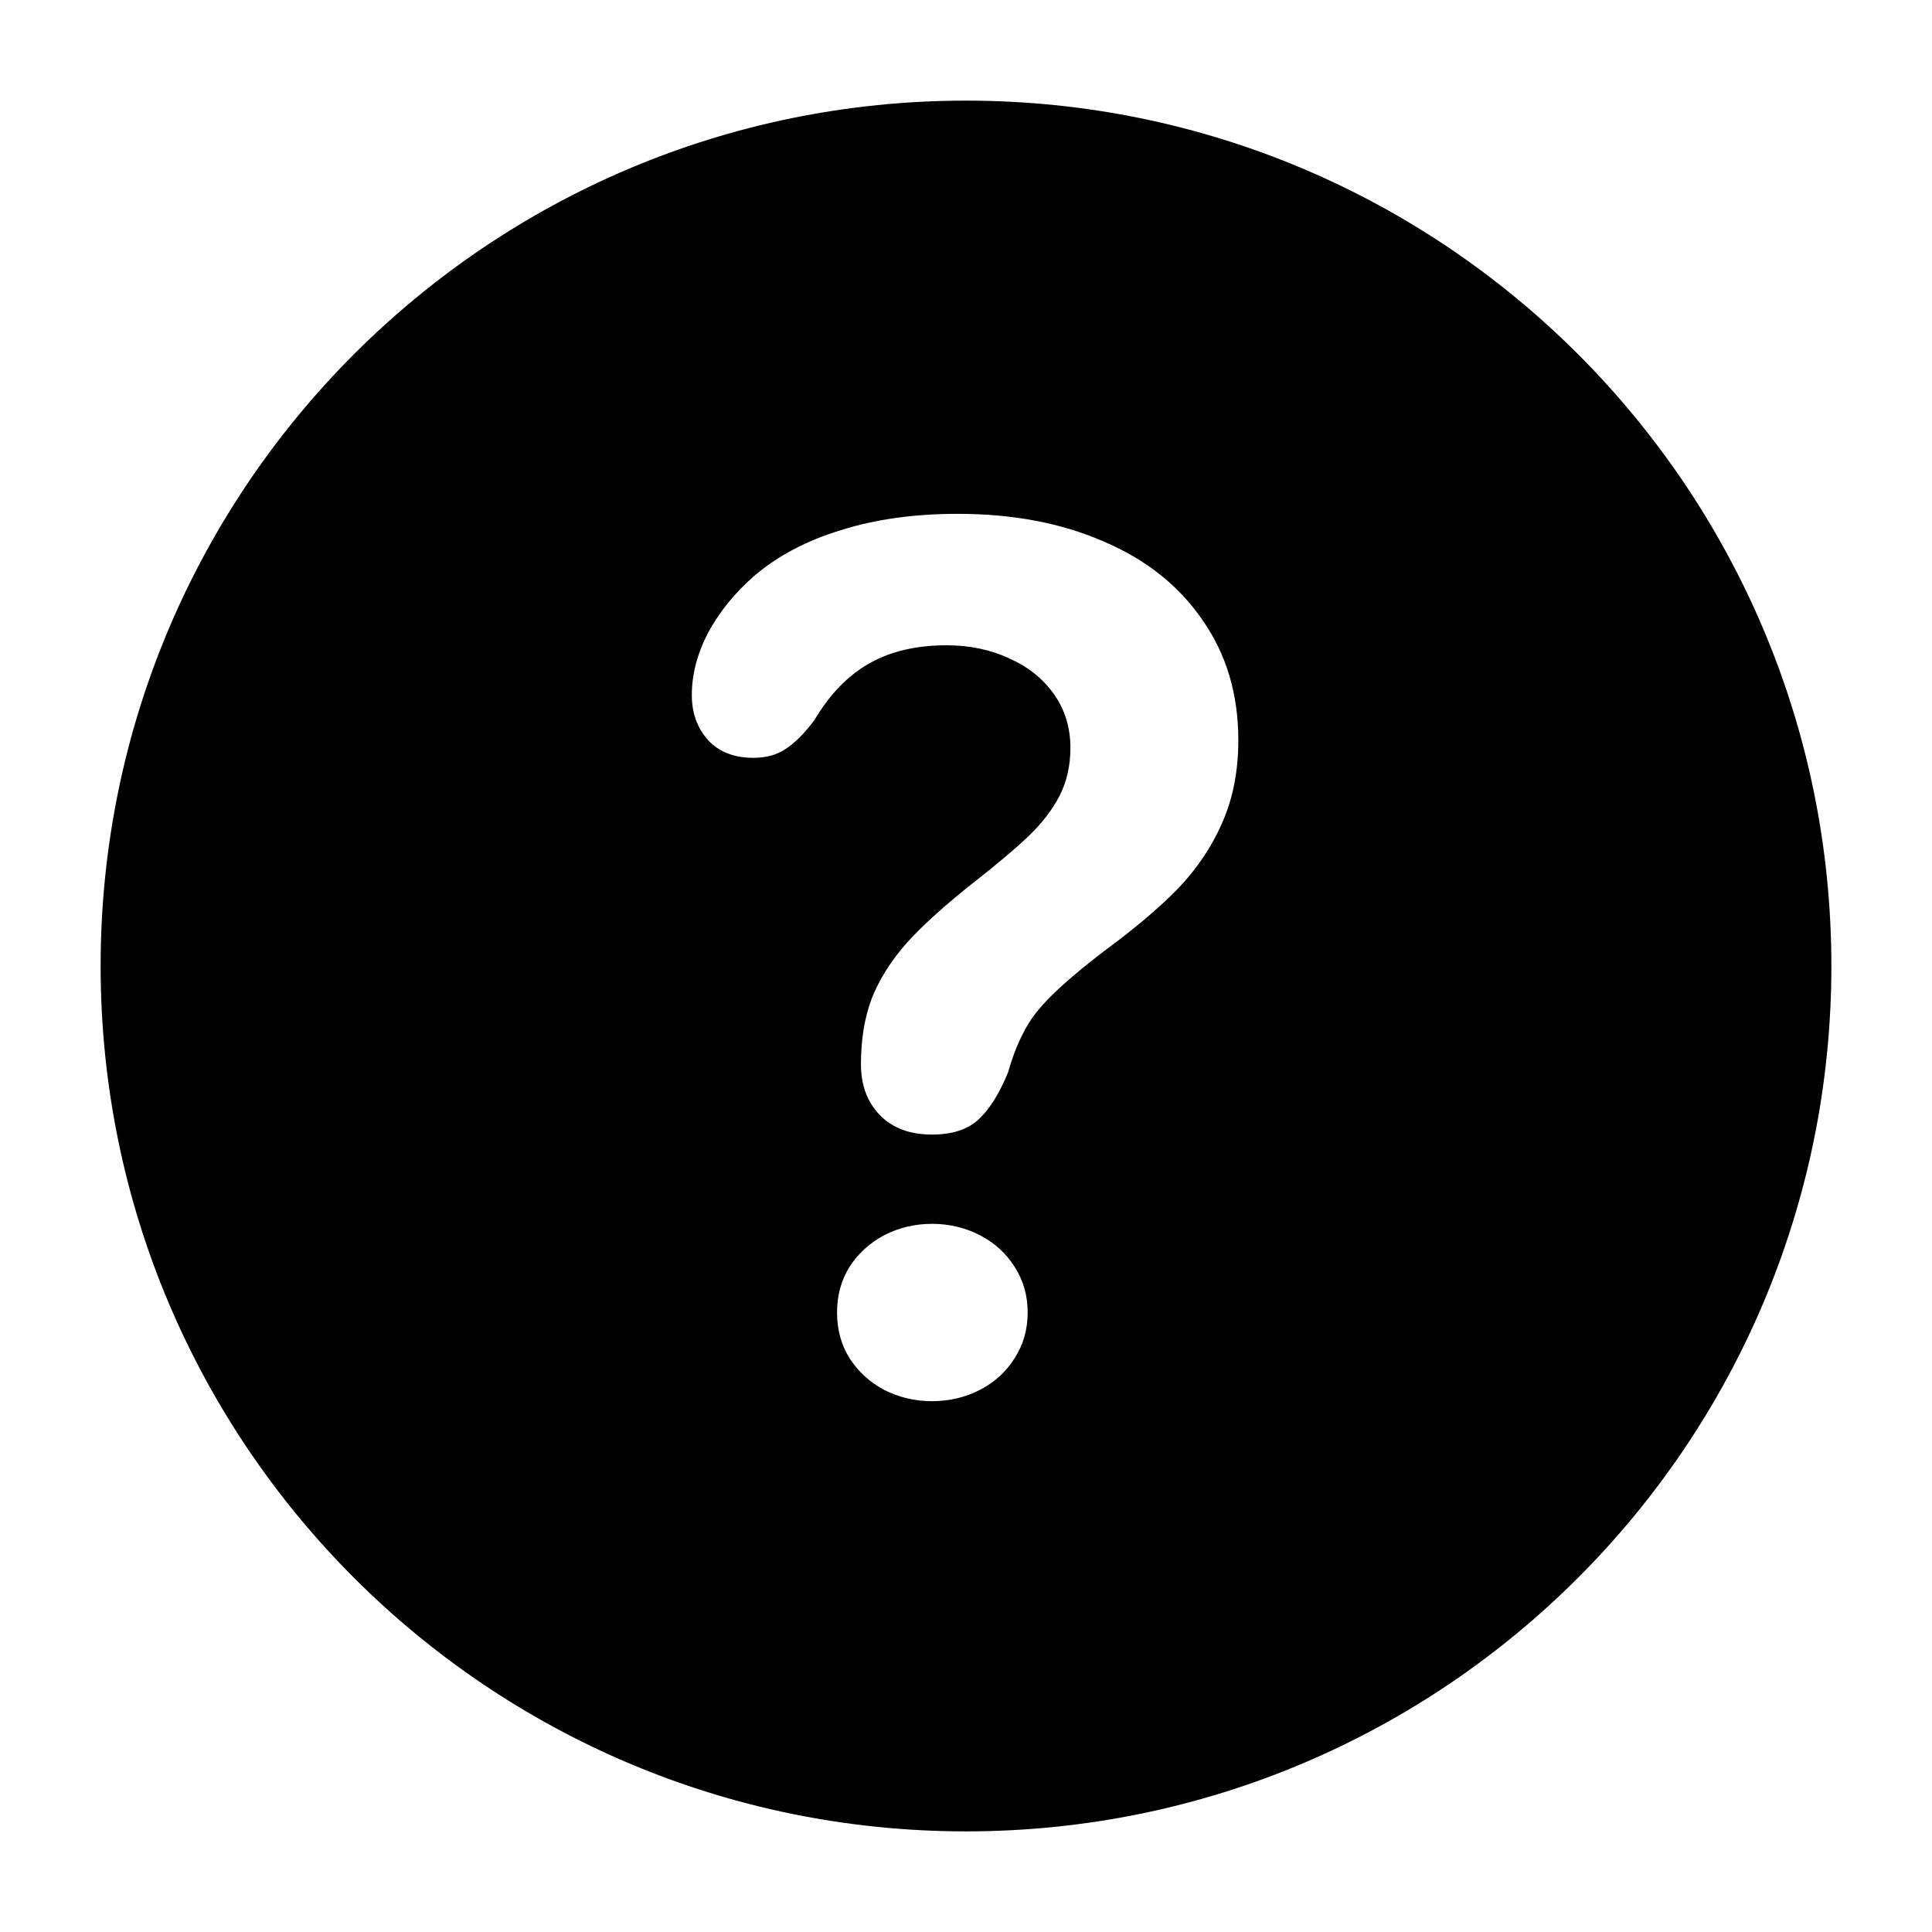 <svg width="24" height="24" viewBox="0 0 24 24" fill="none" xmlns="http://www.w3.org/2000/svg">
<path fill-rule="evenodd" clip-rule="evenodd" d="M12 22.75C17.937 22.75 22.75 17.937 22.75 12C22.75 6.063 17.937 1.25 12 1.25C6.063 1.25 1.25 6.063 1.25 12C1.25 17.937 6.063 22.75 12 22.75ZM10.828 12.406C10.74 12.641 10.695 12.912 10.695 13.219C10.695 13.479 10.773 13.69 10.93 13.852C11.086 14.013 11.302 14.094 11.578 14.094C11.828 14.094 12.021 14.031 12.156 13.906C12.292 13.781 12.414 13.586 12.523 13.32C12.612 13.003 12.734 12.747 12.891 12.555C13.047 12.362 13.323 12.115 13.719 11.812C14.094 11.537 14.398 11.279 14.633 11.039C14.867 10.794 15.05 10.523 15.18 10.227C15.315 9.924 15.383 9.581 15.383 9.195C15.383 8.622 15.234 8.125 14.938 7.703C14.646 7.276 14.237 6.951 13.711 6.727C13.185 6.497 12.581 6.383 11.898 6.383C11.357 6.383 10.872 6.451 10.445 6.586C10.018 6.716 9.659 6.906 9.367 7.156C9.128 7.365 8.938 7.599 8.797 7.859C8.661 8.12 8.594 8.378 8.594 8.633C8.594 8.857 8.661 9.044 8.797 9.195C8.932 9.341 9.12 9.414 9.359 9.414C9.516 9.414 9.648 9.378 9.758 9.305C9.872 9.232 9.992 9.112 10.117 8.945C10.305 8.628 10.531 8.393 10.797 8.242C11.062 8.091 11.383 8.016 11.758 8.016C12.044 8.016 12.305 8.07 12.539 8.18C12.773 8.284 12.958 8.432 13.094 8.625C13.229 8.818 13.297 9.039 13.297 9.289C13.297 9.508 13.253 9.706 13.164 9.883C13.075 10.055 12.95 10.219 12.789 10.375C12.633 10.526 12.409 10.716 12.117 10.945C11.753 11.232 11.469 11.487 11.266 11.711C11.068 11.935 10.922 12.167 10.828 12.406ZM10.555 15.734C10.45 15.901 10.398 16.091 10.398 16.305C10.398 16.518 10.45 16.708 10.555 16.875C10.664 17.042 10.807 17.172 10.984 17.266C11.167 17.359 11.365 17.406 11.578 17.406C11.792 17.406 11.99 17.359 12.172 17.266C12.354 17.172 12.497 17.042 12.602 16.875C12.711 16.708 12.766 16.518 12.766 16.305C12.766 16.091 12.711 15.901 12.602 15.734C12.497 15.568 12.354 15.438 12.172 15.344C11.99 15.25 11.792 15.203 11.578 15.203C11.365 15.203 11.167 15.25 10.984 15.344C10.807 15.438 10.664 15.568 10.555 15.734Z" fill="black"/>
</svg>
